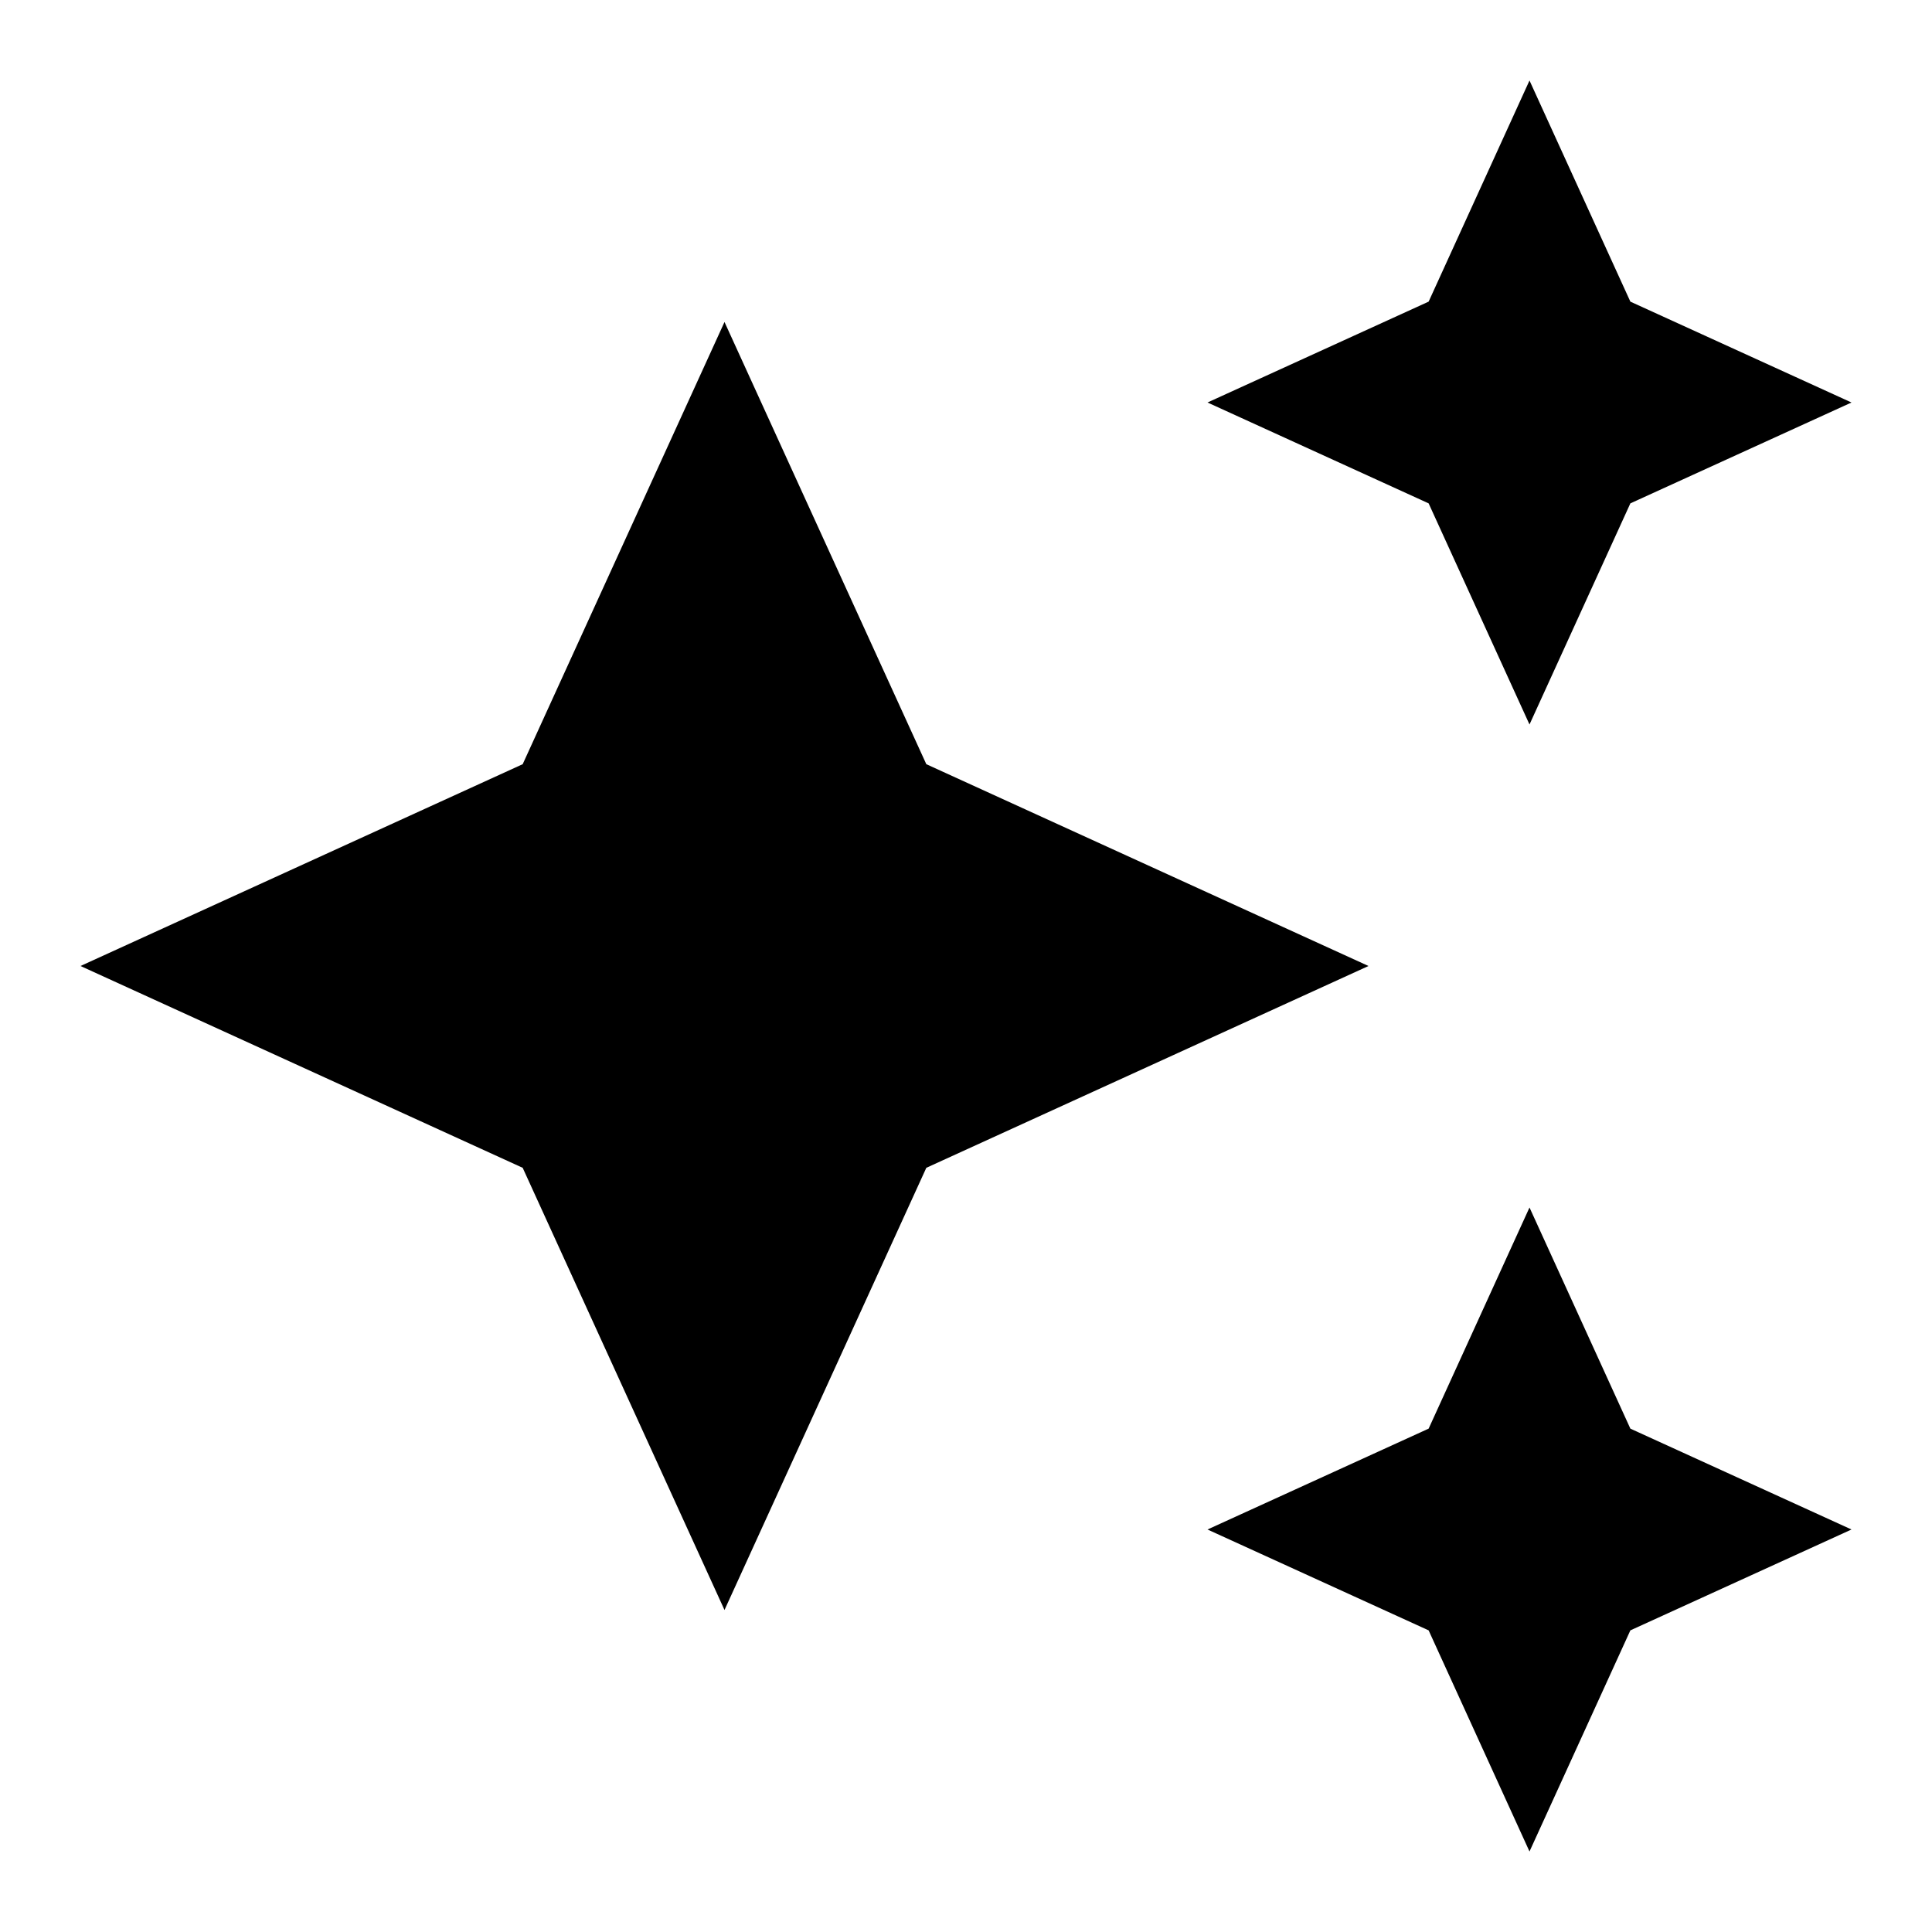 <?xml version="1.0" encoding="UTF-8"?>
<svg width="24px" height="24px" viewBox="0 0 24 24" version="1.1" xmlns="http://www.w3.org/2000/svg" xmlns:xlink="http://www.w3.org/1999/xlink">
    <!-- Generator: Sketch 42 (36781) - http://www.bohemiancoding.com/sketch -->
    <title>icon_enhance_24px</title>
    <desc>Created with Sketch.</desc>
    <defs></defs>
    <g id="Page-1" stroke="none" stroke-width="1" fill="none" fill-rule="evenodd">
        <g id="Group" transform="translate(1, 1)" fill="#000000">
            <polygon id="Path" points="10.507 13.507 8 19 5.493 13.507 0 11 5.493 8.493 8 3 10.507 8.493 16 11 10.507 13.507"></polygon>
            <polygon id="Path" points="19.253 5.253 18 8 16.747 5.253 14 4 16.747 2.747 18 0 19.253 2.747 22 4 19.253 5.253"></polygon>
            <polygon id="Path" points="19.253 19.253 18 22 16.747 19.253 14 18 16.747 16.747 18 14 19.253 16.747 22 18 19.253 19.253"></polygon>
        </g>
    </g>
</svg>